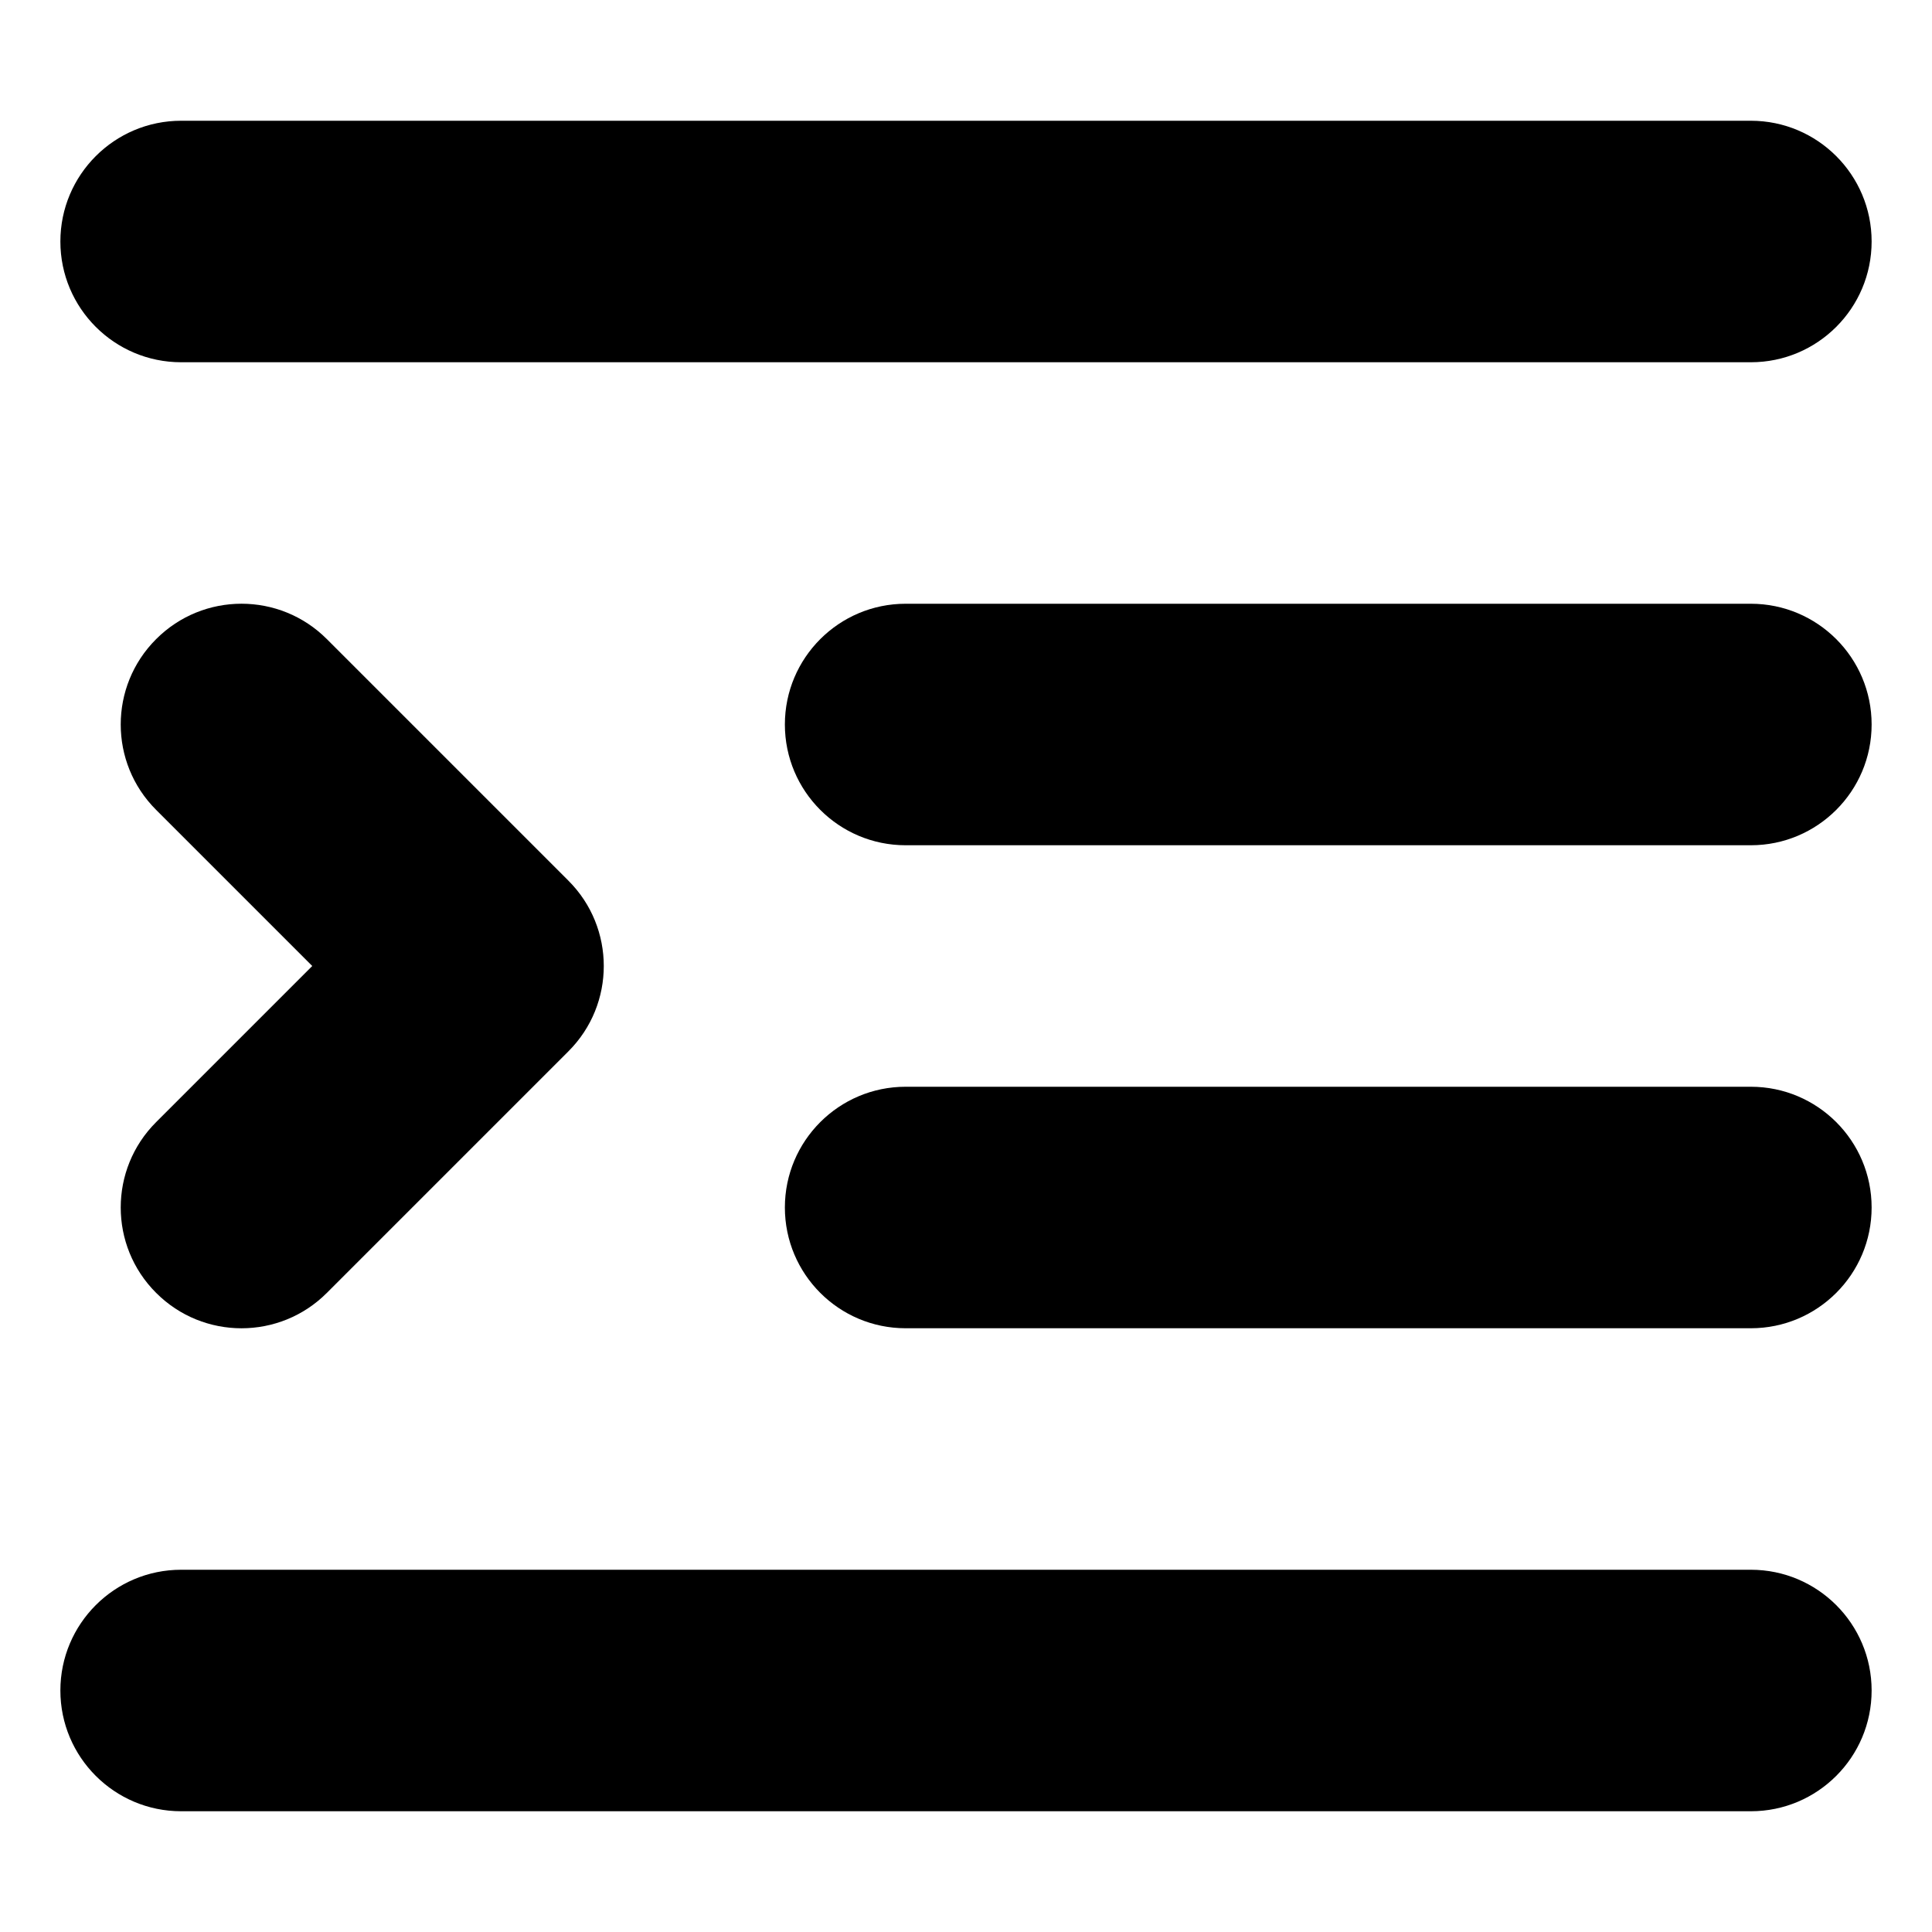 <svg width="16" height="16" viewBox="0 0 16 16" fill="none" xmlns="http://www.w3.org/2000/svg">
<rect width="16" height="16" fill="white"/>
<path d="M15.5 2C15.5 2.552 15.052 3 14.5 3H1.5C0.948 3 0.5 2.552 0.5 2C0.5 1.448 0.948 1 1.5 1H14.5C15.052 1 15.5 1.448 15.5 2Z" fill="black"/>
<path d="M14.5 11C15.052 11 15.5 10.552 15.5 10C15.5 9.448 15.052 9 14.5 9H7.5C6.948 9 6.5 9.448 6.5 10C6.5 10.552 6.948 11 7.5 11H14.5Z" fill="black"/>
<path d="M14.5 15C15.052 15 15.5 14.552 15.5 14C15.5 13.448 15.052 13 14.5 13H1.5C0.948 13 0.5 13.448 0.5 14C0.5 14.552 0.948 15 1.5 15H14.5Z" fill="black"/>
<path d="M14.5 7C15.052 7 15.5 6.552 15.5 6C15.5 5.448 15.052 5 14.5 5H7.5C6.948 5 6.5 5.448 6.5 6C6.5 6.552 6.948 7 7.5 7H14.5Z" fill="black"/>
<path d="M4.707 7.293L2.707 5.293C2.317 4.902 1.683 4.902 1.293 5.293C0.902 5.683 0.902 6.317 1.293 6.707L2.586 8L1.293 9.293C0.902 9.683 0.902 10.317 1.293 10.707C1.683 11.098 2.317 11.098 2.707 10.707L4.707 8.707C5.098 8.317 5.098 7.683 4.707 7.293Z" fill="black"/>
</svg>
